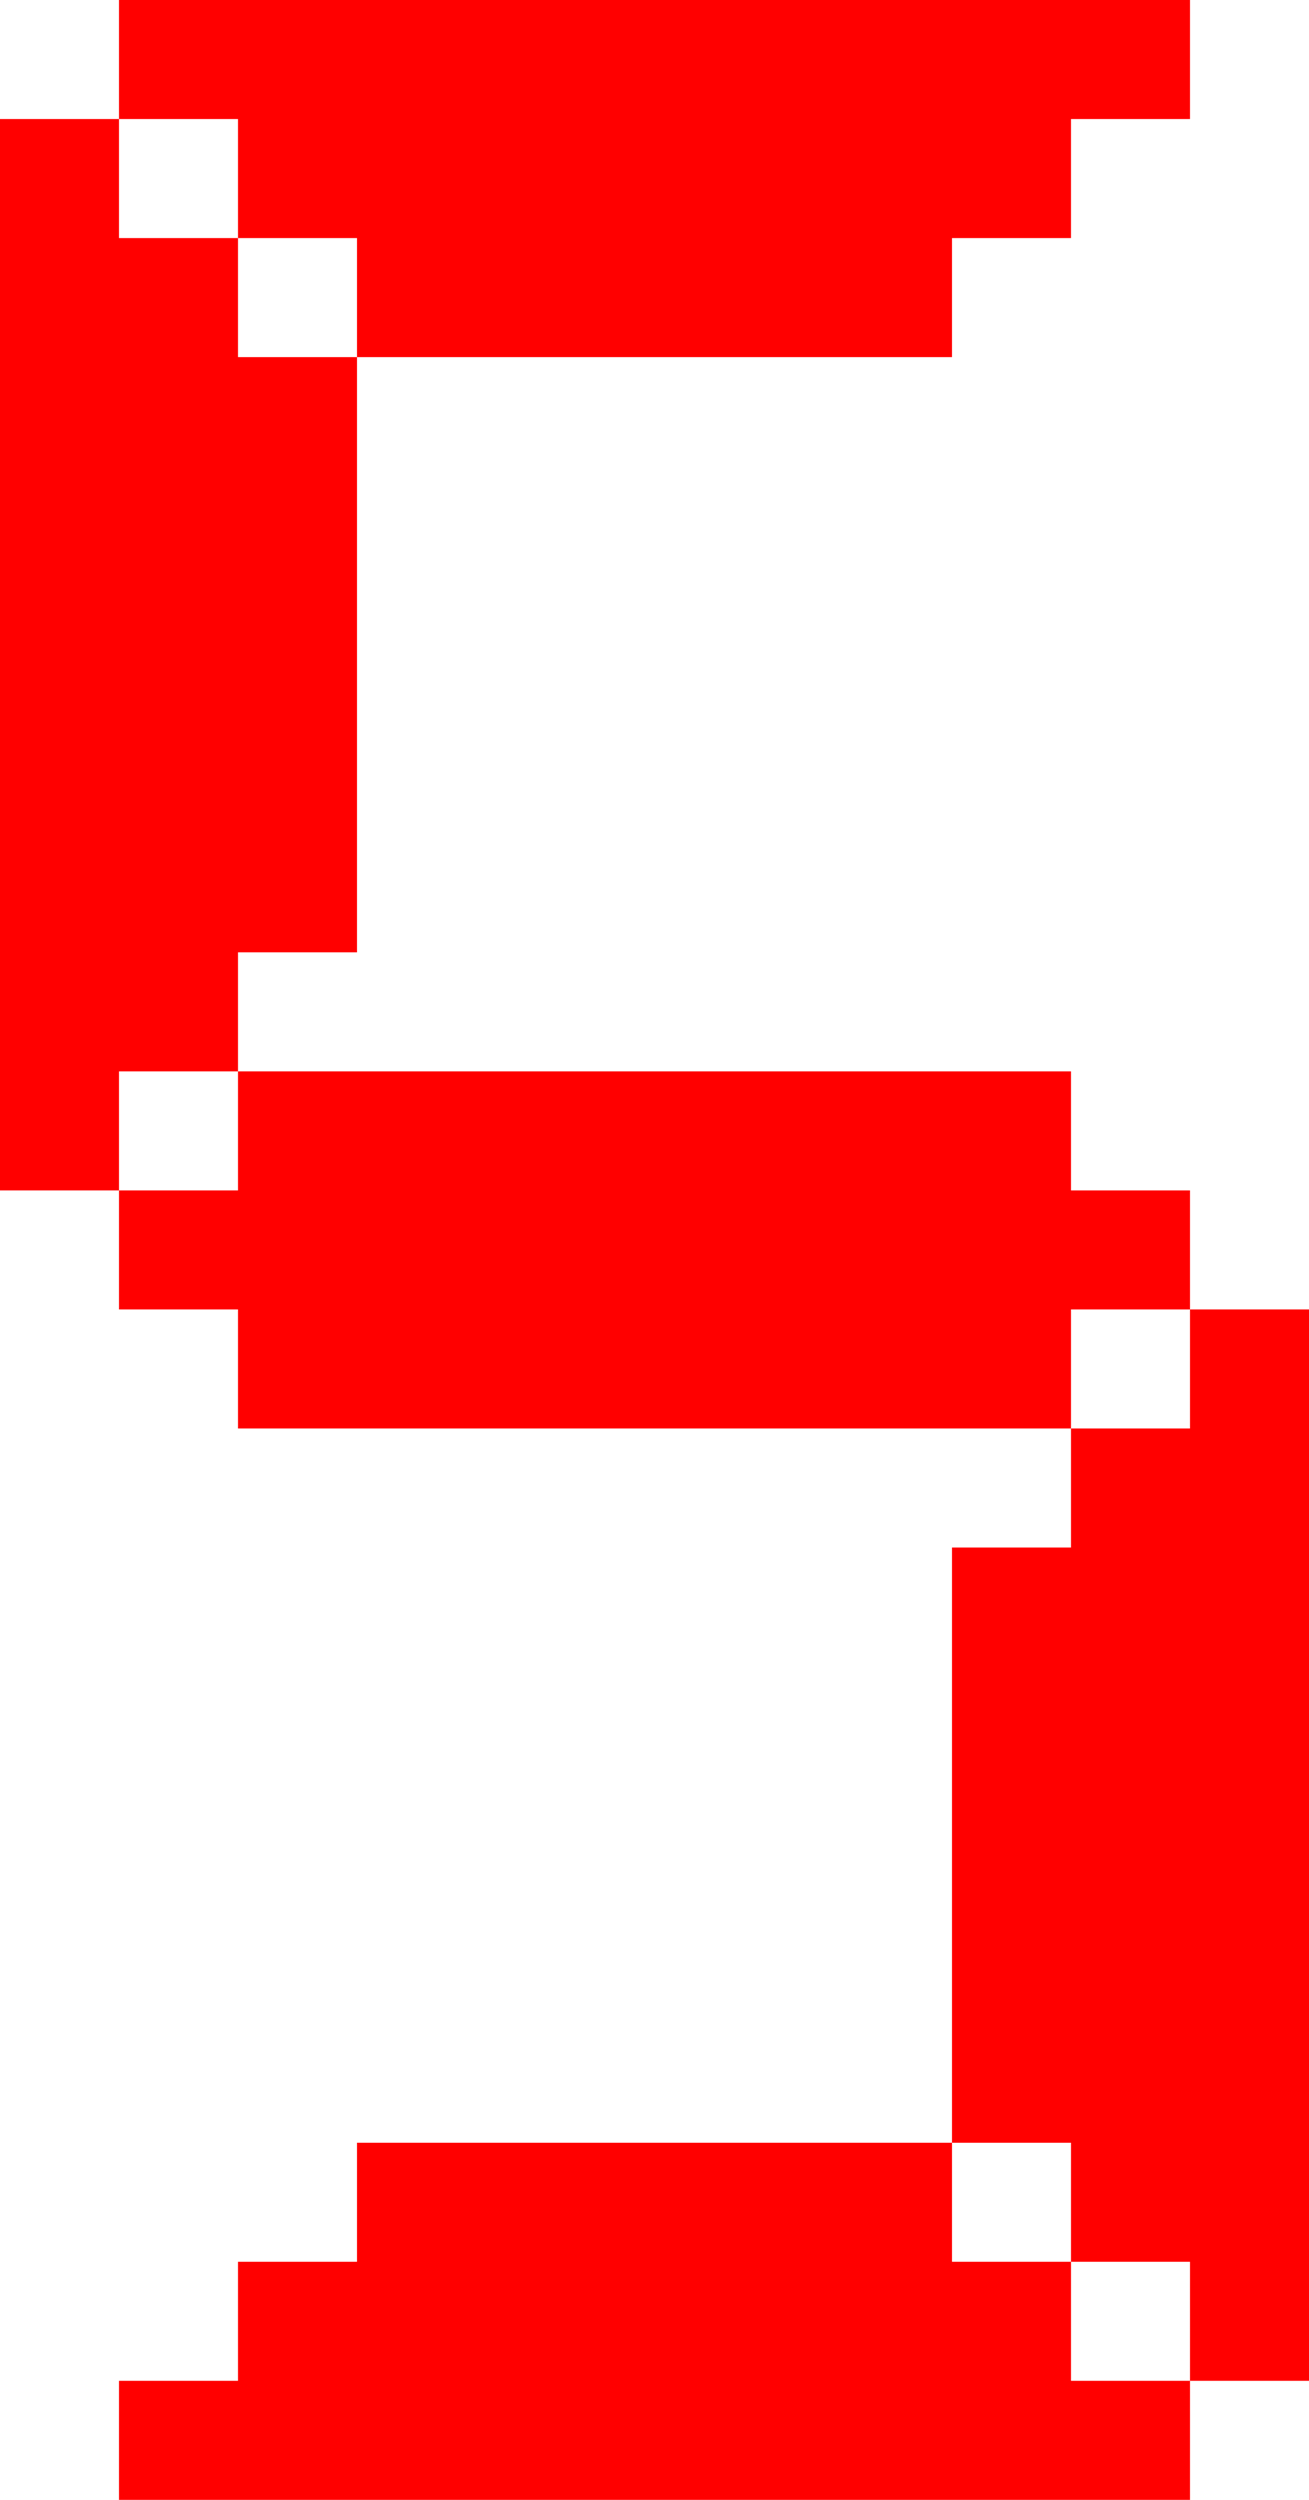<svg xmlns="http://www.w3.org/2000/svg" width="88" height="168" viewBox="0 0 11 21">
    <path d="M0.5,1v9 M1.5,0v1 M1.5,2v7 M1.5,10v1 M1.5,20v1 M2.5,0v2 M2.5,3v5 M2.5,9v3 M2.5,19v2 M3.5,0v3 M3.5,9v3 M3.5,18v3 M4.5,0v3 M4.5,9v3 M4.5,18v3 M5.5,0v3 M5.5,9v3 M5.5,18v3 M6.5,0v3 M6.5,9v3 M6.5,18v3 M7.5,0v3 M7.5,9v3 M7.5,18v3 M8.5,0v2 M8.5,9v3 M8.5,13v5 M8.5,19v2 M9.5,0v1 M9.5,10v1 M9.5,12v7 M9.5,20v1 M10.5,11v9" stroke="red" />
</svg>